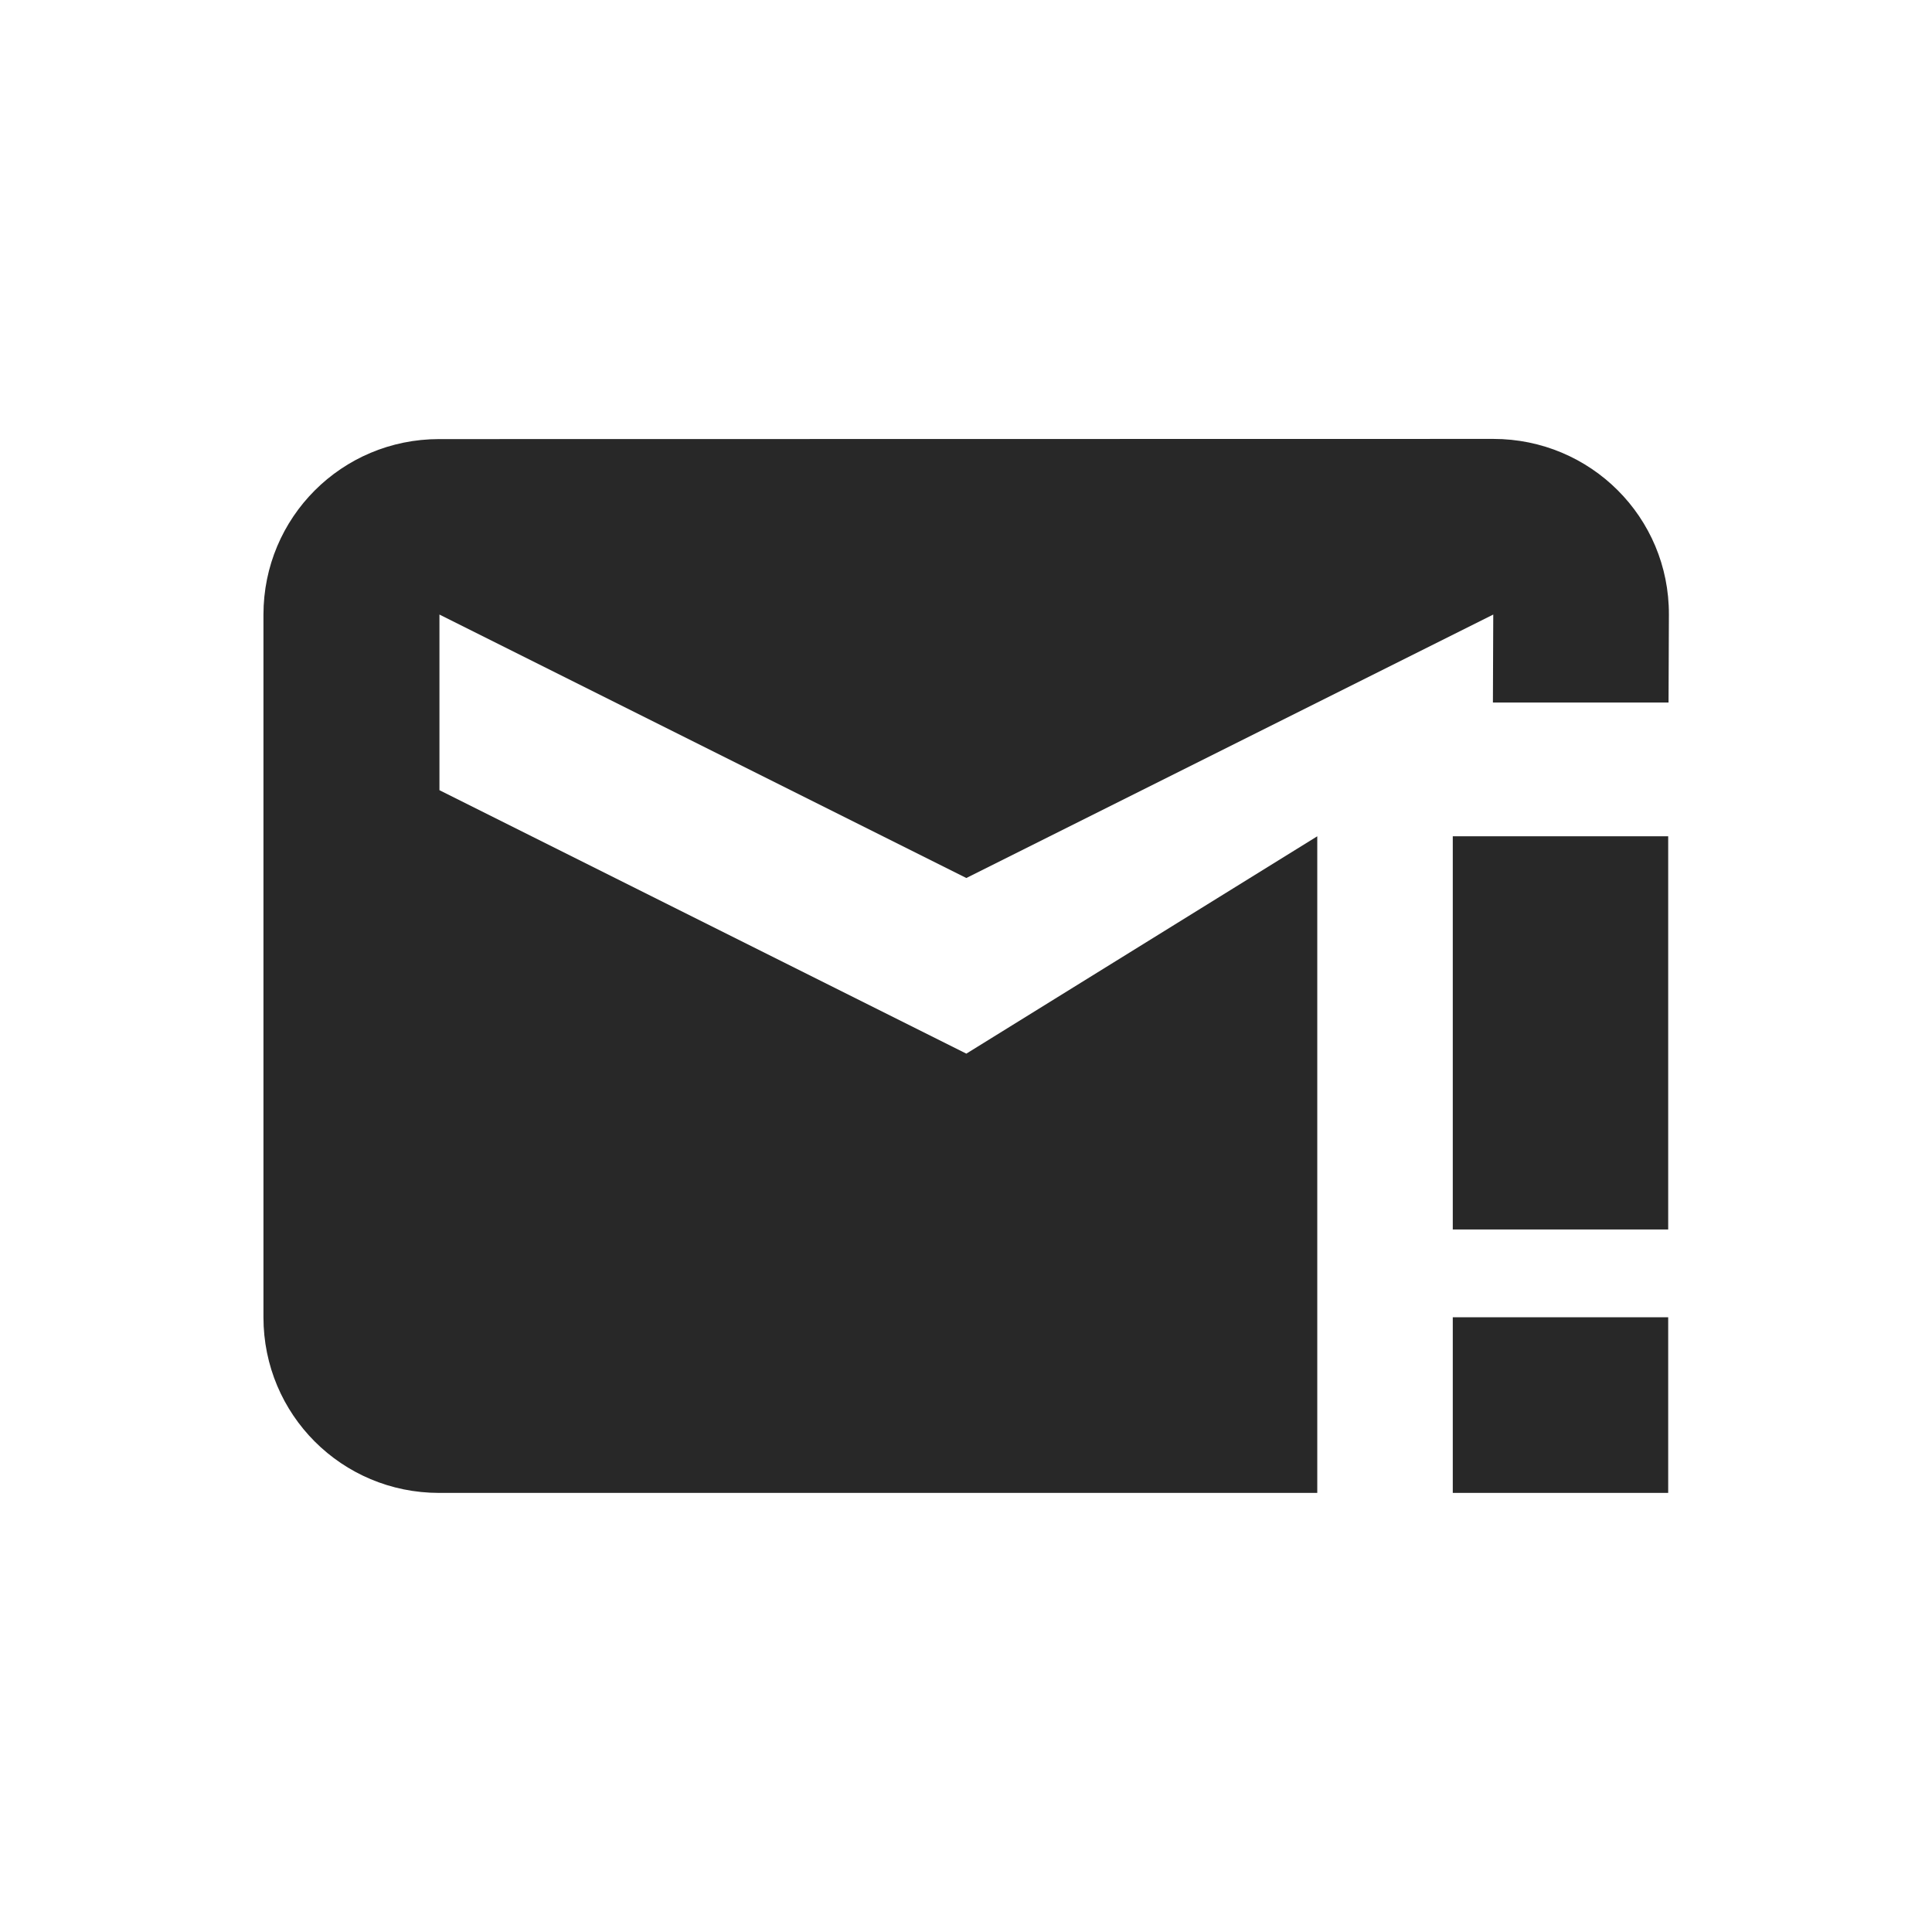 <svg width="22" height="22" version="1.1" xmlns="http://www.w3.org/2000/svg">
  <defs>
    <style id="current-color-scheme" type="text/css">.ColorScheme-Text { color:#282828; } .ColorScheme-Highlight { color:#458588; }</style>
  </defs>
  <path class="ColorScheme-Text" d="m17 4.998-12 2e-3c-1.108 0-2 0.892-2 2v8c0 1.108 0.892 2 2 2h10v-7.477s-3.129 1.938-3.996 2.475l-6-3v-2l6 3 6-3-0.004 1.002h2l0.004-1.002c0.004-1.108-0.892-2-2-2zm-0.457 4.525v4.477h2.453v-4.477zm0 5.477v2h2.453v-2z" fill="currentColor"/>
</svg>
